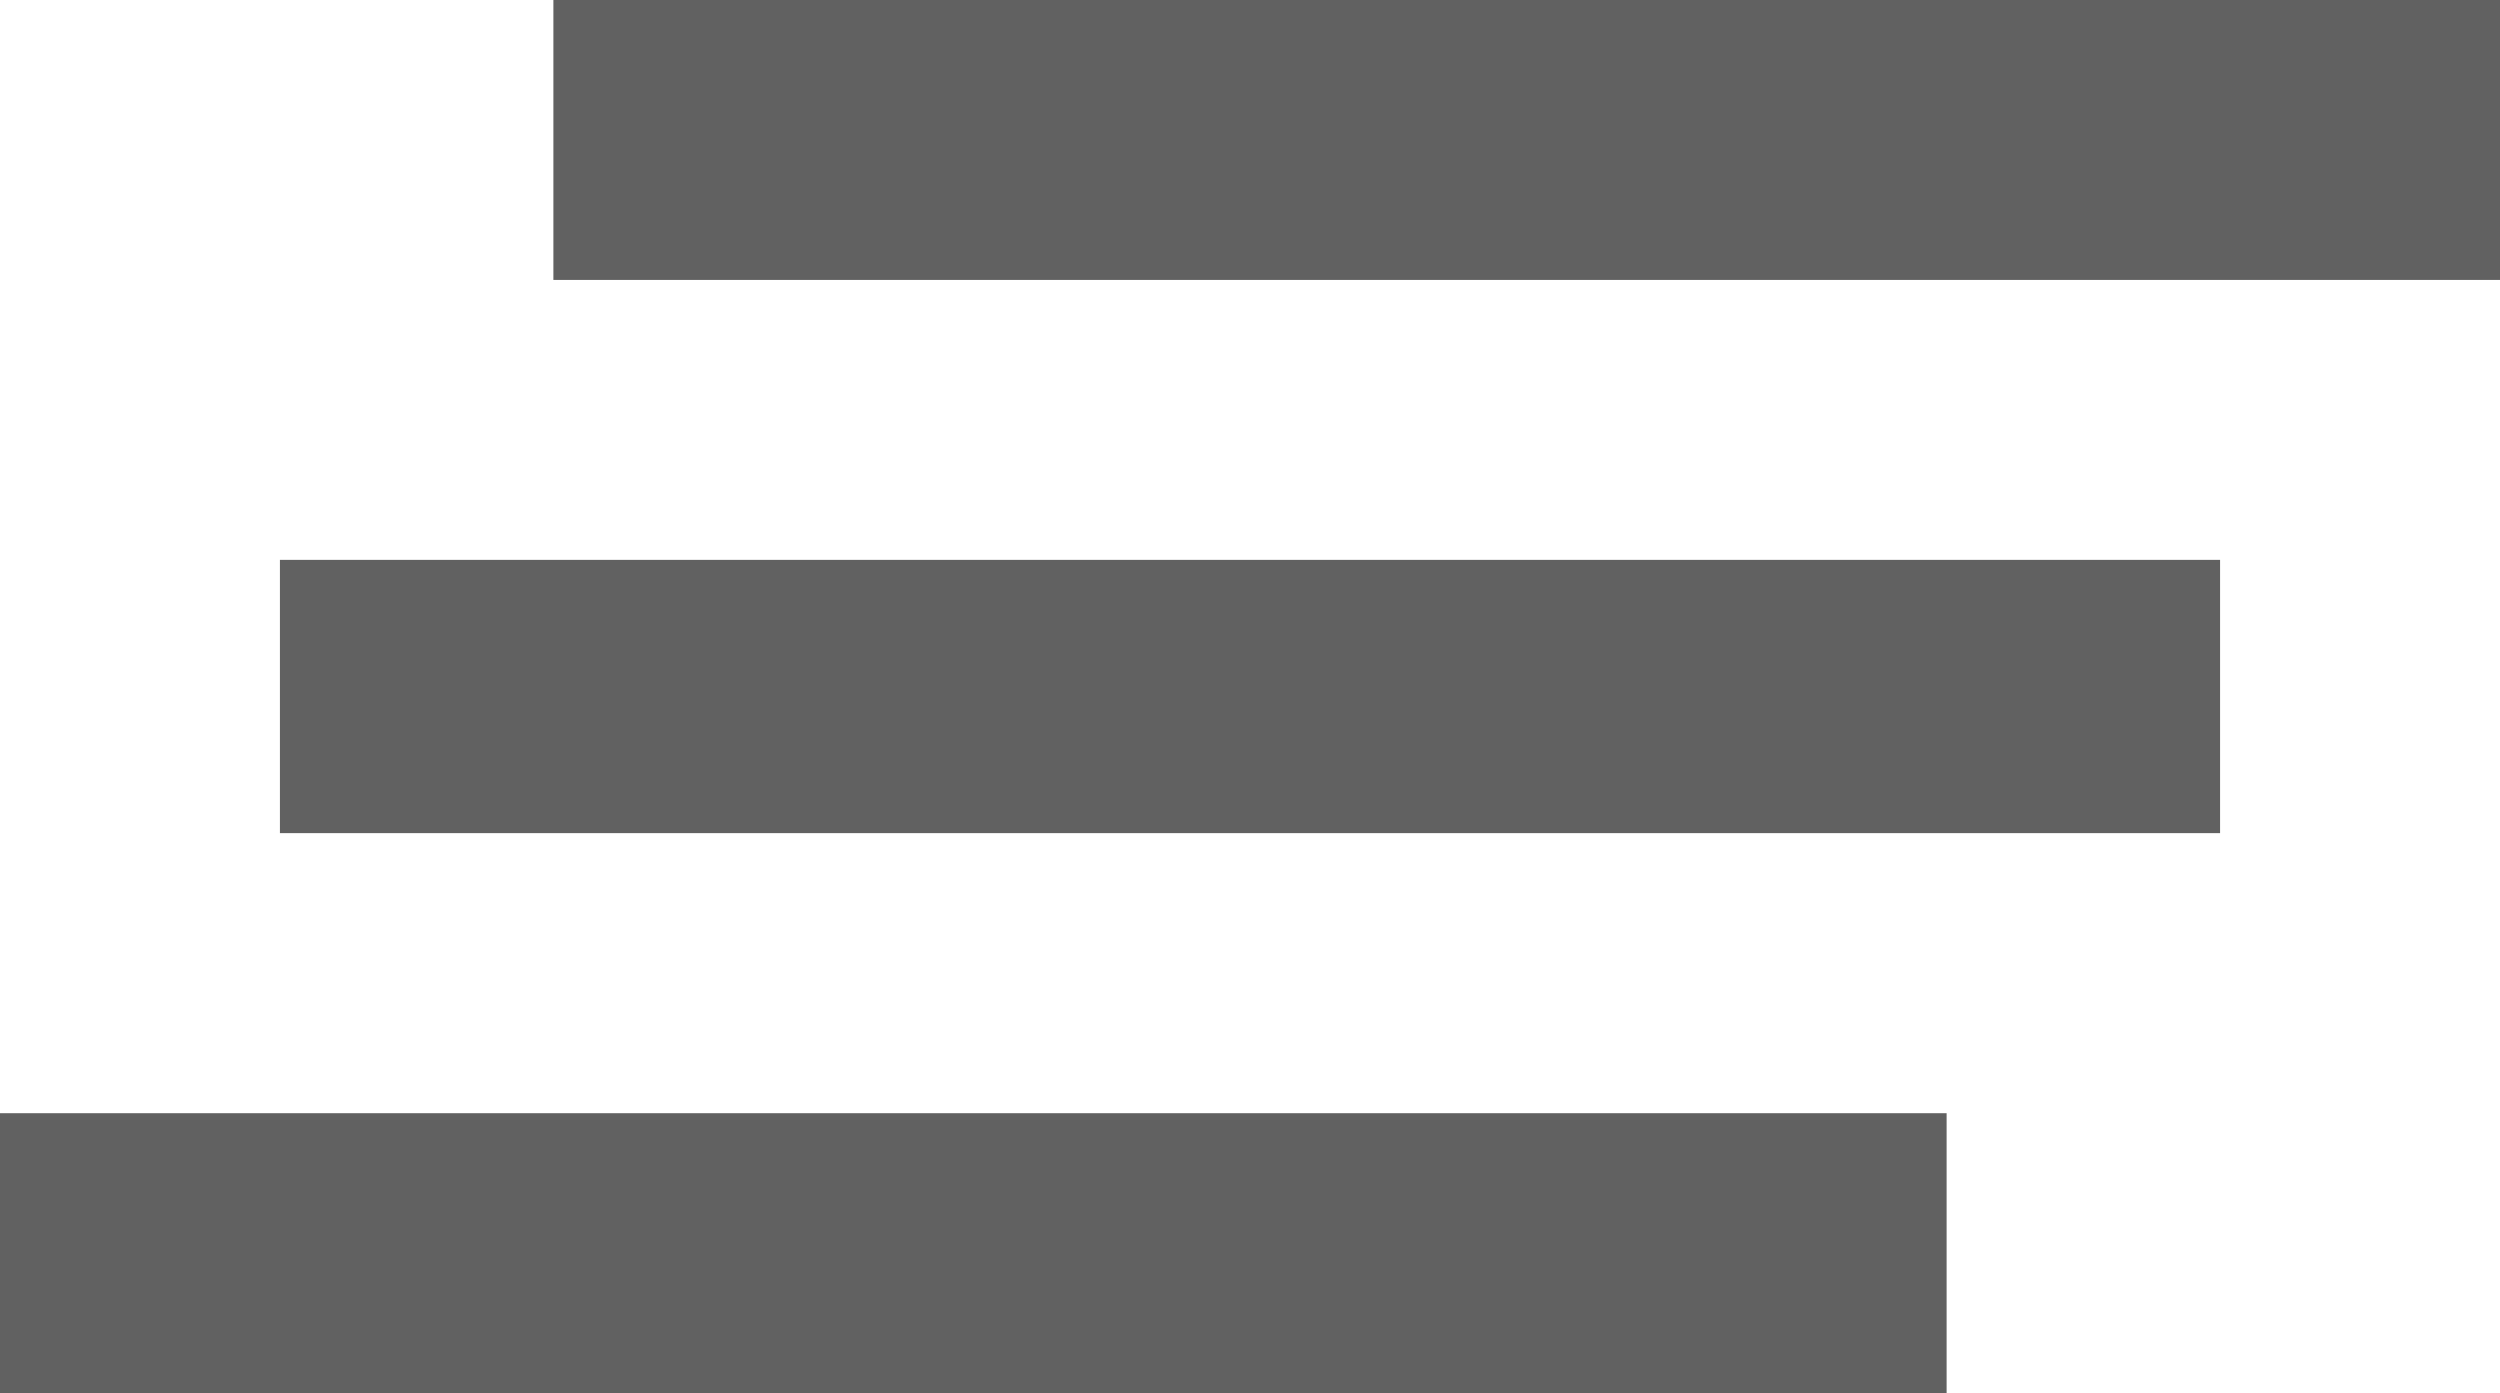 <svg xmlns="http://www.w3.org/2000/svg" width="32.5" height="18.111" viewBox="0 0 32.5 18.111"><defs><style>.a{fill:#616161;}</style></defs><path class="a" d="M3.639,18.8V15.247H28.861V18.8ZM0,26.081V22.441H25.306v3.639ZM7.194,7.969H32.5v3.639H7.194Z" transform="translate(0 -7.969)"/></svg>